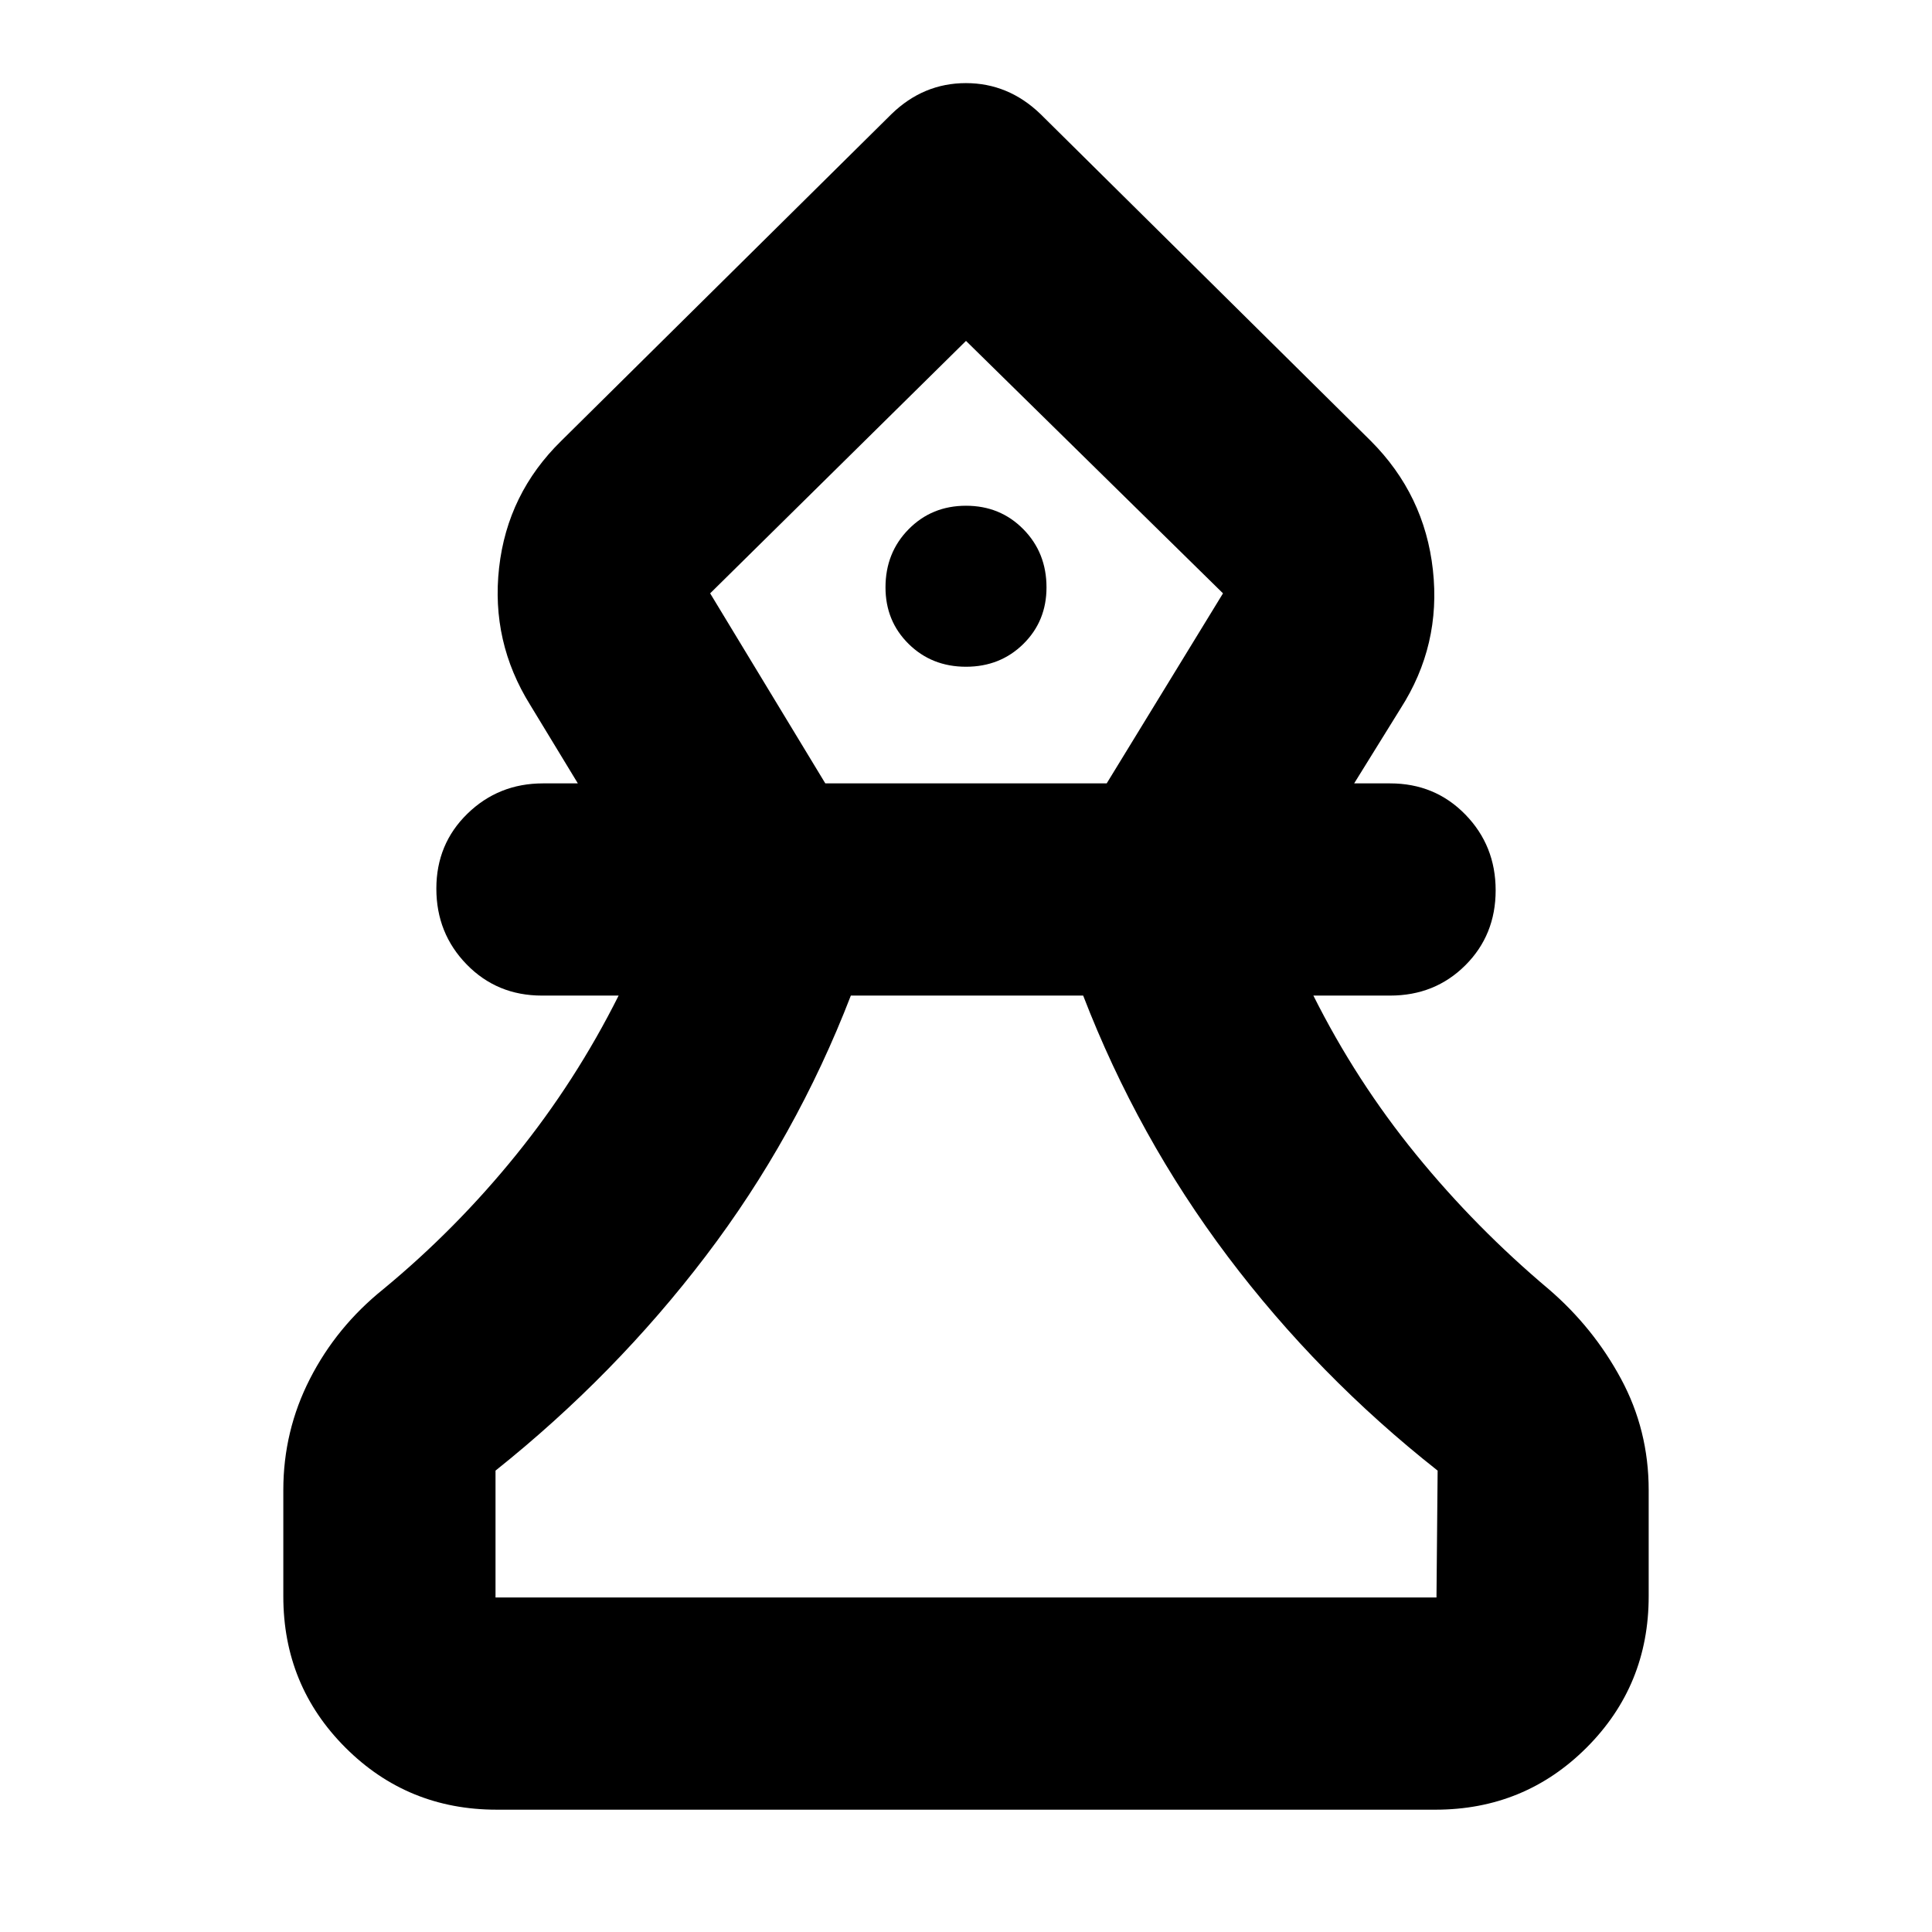<svg xmlns="http://www.w3.org/2000/svg" height="24" viewBox="0 -960 960 960" width="24"><path d="M246.78-60.78q-44.3 0-75.15-30.85-30.85-30.85-30.85-75.15v-52.83q0-29.39 13.24-55.28t36.46-44.55q36.22-29.91 65.91-66.63 29.7-36.71 51-79.23h-38.13q-22.28 0-37.36-15.46-15.08-15.46-15.08-37.68 0-22.23 15.46-37.26 15.46-15.04 37.55-15.04h17.3l-23.61-38.87q-19.65-31.48-15.52-68.3 4.13-36.83 30.91-63.05L442.96-903.3q15.85-15.4 36.99-15.4t37.09 15.4l164.05 162.34q26.78 26.79 30.91 64.18 4.13 37.39-16.09 68.87l-23.04 37.17h17.87q22.28 0 37.36 15.46 15.08 15.45 15.08 37.68t-15.08 37.26q-15.08 15.04-37.36 15.04h-38.13q21.3 42.52 51 78.95 29.69 36.44 65.91 66.91 22.22 19.09 35.96 44.59 13.74 25.5 13.74 55.24v52.83q0 44.3-30.85 75.15-30.85 30.85-75.15 30.85H246.78Zm-.56-105.44h467.56l.57-63.04q-59.44-46.87-104.22-106.3Q565.35-395 538.22-465.3H422.78q-27.13 70.3-72.13 129.45-45 59.15-104.43 106.59v63.04Zm163.87-404.52h139.82l57.79-94.43L480-790.61 352.87-665.17l57.22 94.43ZM480-628.7q17 0 28.5-11.33 11.5-11.34 11.5-28.1 0-17.24-11.5-28.9Q497-708.7 480-708.7t-28.5 11.67q-11.5 11.66-11.5 28.9 0 16.76 11.5 28.1Q463-628.7 480-628.7Zm.57-161.91Zm0 624.39Z"/></svg>